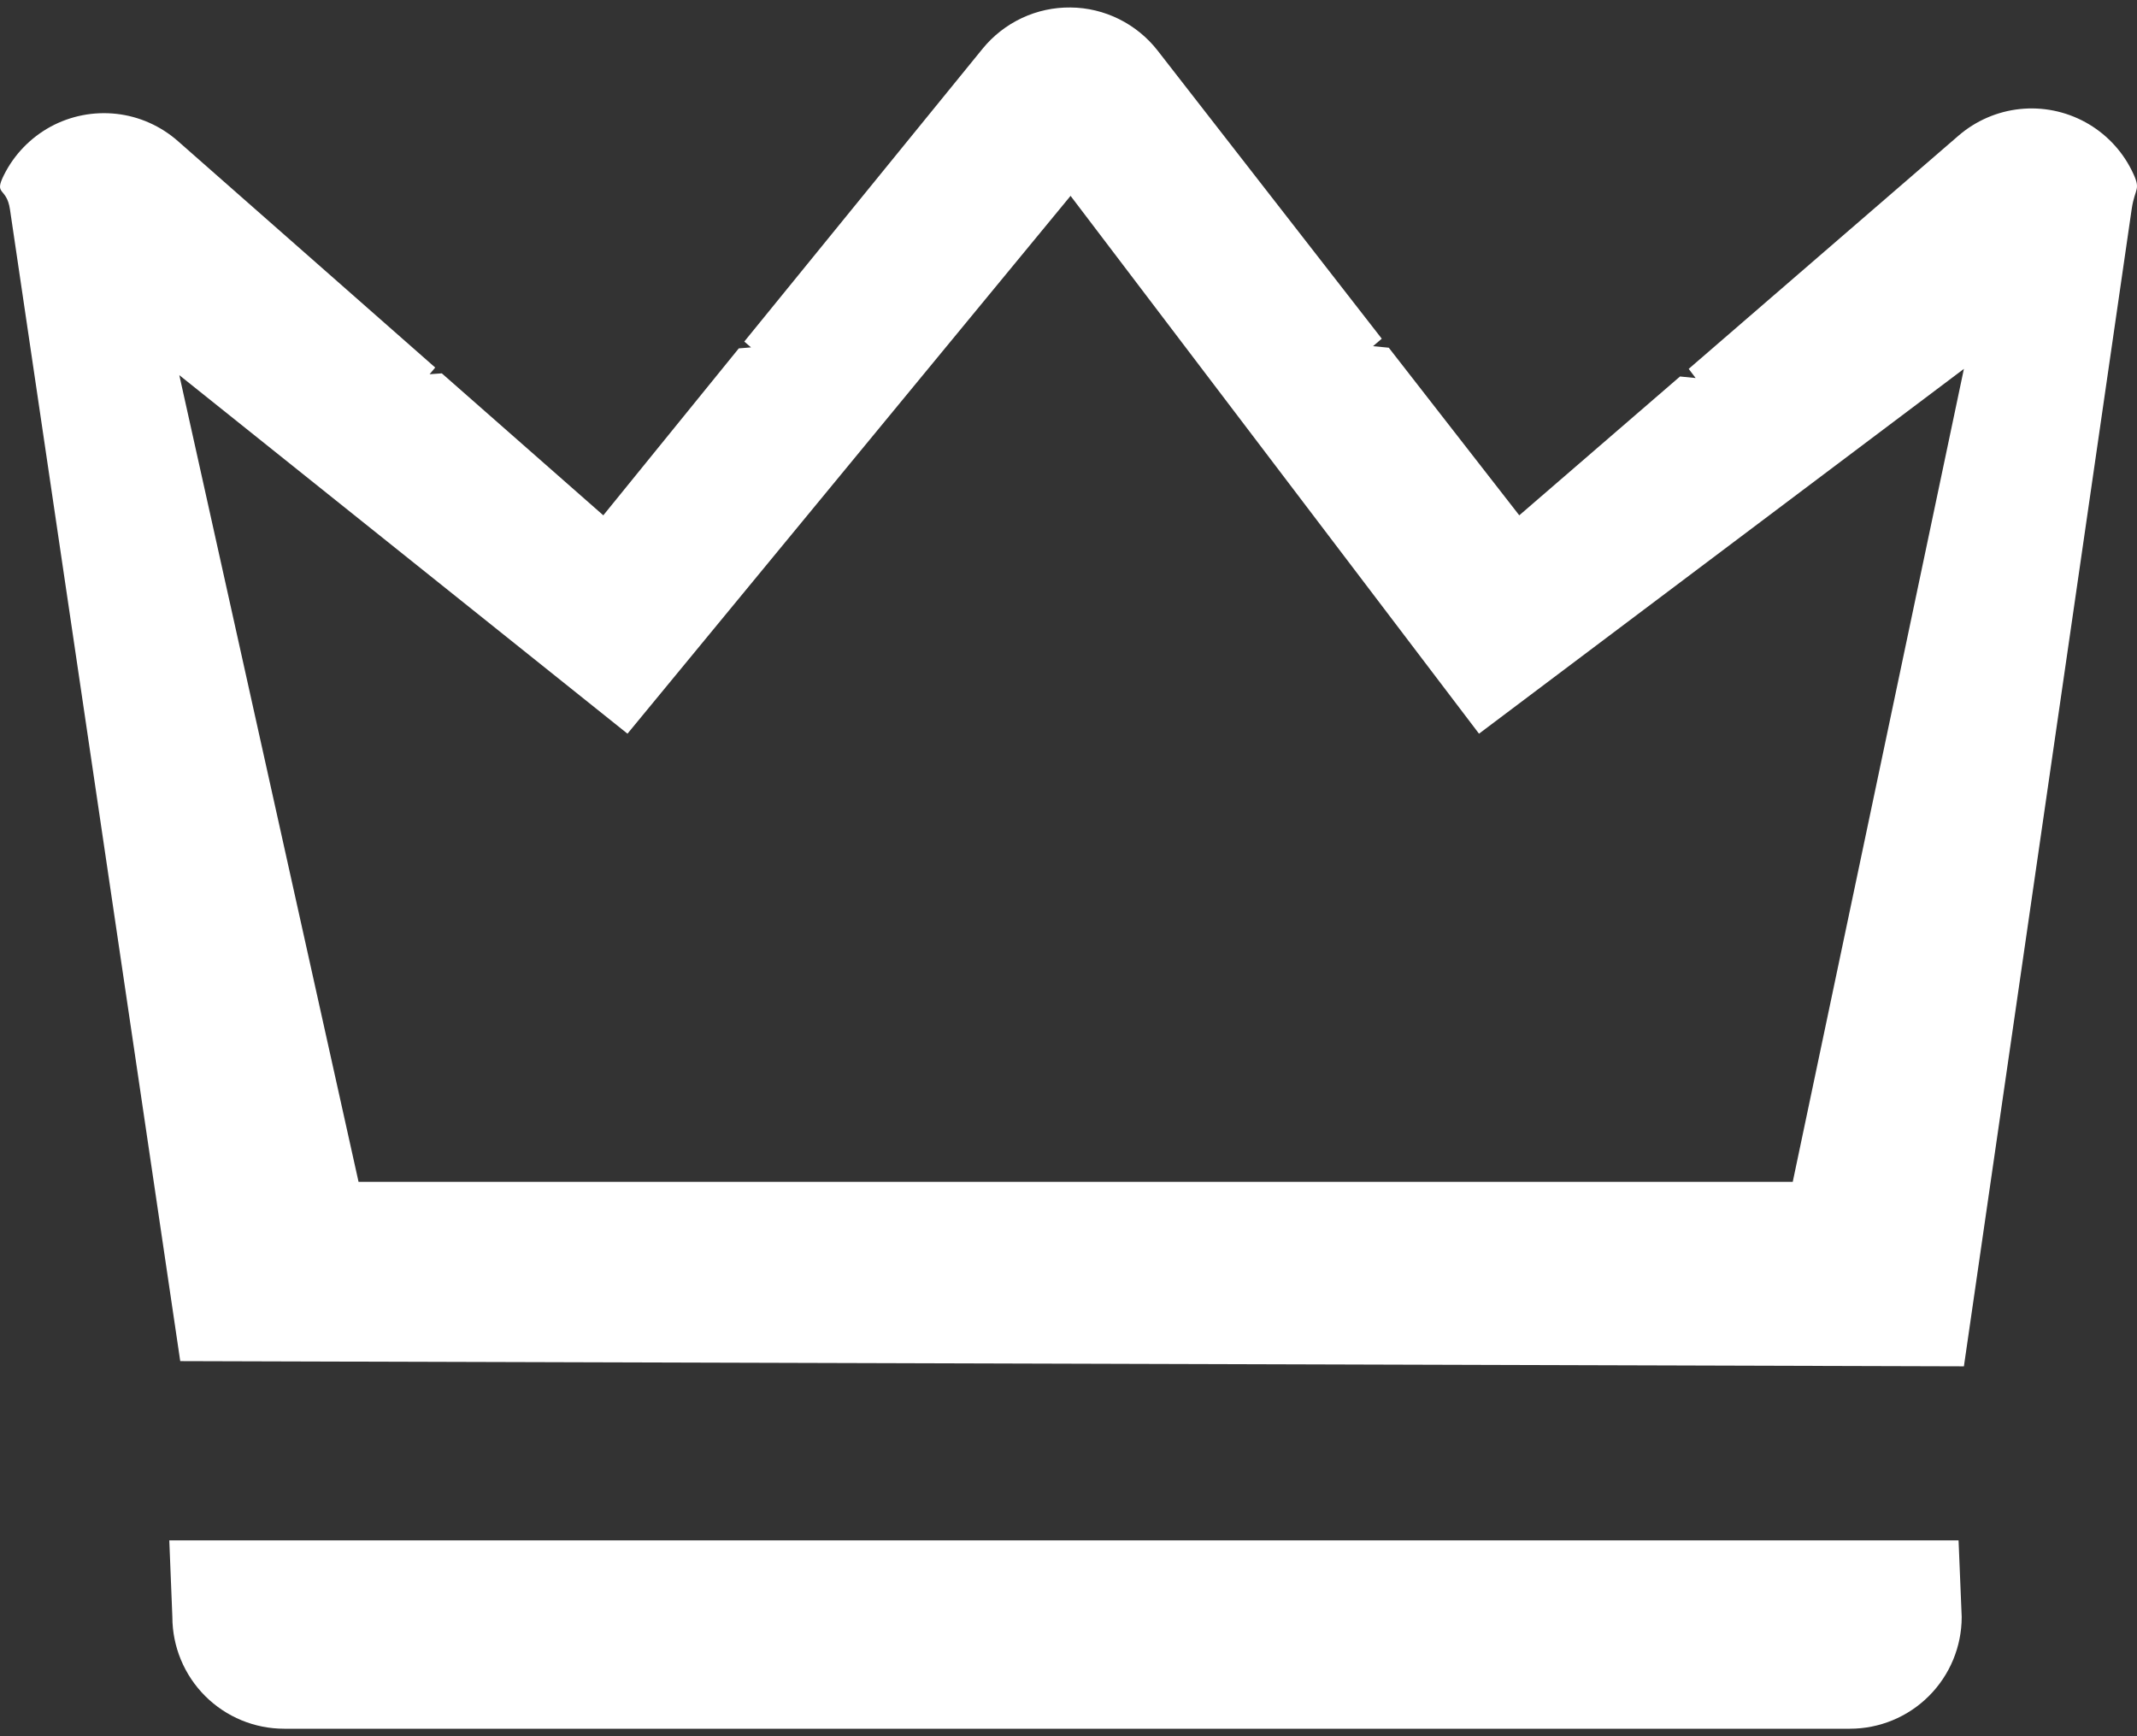 <svg width="32" height="26" viewBox="0 0 32 26" fill="none" xmlns="http://www.w3.org/2000/svg">
<rect x="0" y="0" width="32" height="26" fill="#333333" stroke="none"/>
<path d="M2.685 5.618L5.369 17.698H26.845L29.408 5.524L22.147 10.987L16.031 2.933L9.396 10.987L2.685 5.618ZM20.691 5.072L20.56 5.184L20.796 5.207L22.75 7.717L25.157 5.638L25.391 5.661L25.287 5.524L29.328 2.031C29.586 1.808 29.907 1.669 30.246 1.633C30.585 1.597 30.927 1.666 31.227 1.83C31.526 1.994 31.768 2.245 31.92 2.55C32.072 2.856 31.969 2.797 31.92 3.134L29.408 20.461L2.699 20.383L0.149 3.134C0.098 2.795 -0.095 2.93 0.058 2.623C0.211 2.315 0.455 2.063 0.756 1.898C1.058 1.734 1.402 1.667 1.744 1.705C2.085 1.743 2.406 1.886 2.664 2.113L6.517 5.504L6.433 5.604L6.616 5.591L9.034 7.717L11.063 5.217L11.246 5.202L11.145 5.115L14.714 0.729C14.873 0.534 15.074 0.377 15.302 0.27C15.53 0.163 15.779 0.109 16.031 0.112C16.283 0.114 16.531 0.174 16.757 0.286C16.982 0.398 17.18 0.559 17.335 0.758L20.691 5.072ZM2.535 23.067H29.328L29.375 24.214C29.375 24.658 29.198 25.084 28.884 25.398C28.57 25.712 28.144 25.888 27.7 25.888H4.256C3.812 25.888 3.386 25.712 3.072 25.398C2.758 25.084 2.581 24.658 2.581 24.214L2.535 23.067Z" fill="white"/>
</svg>

